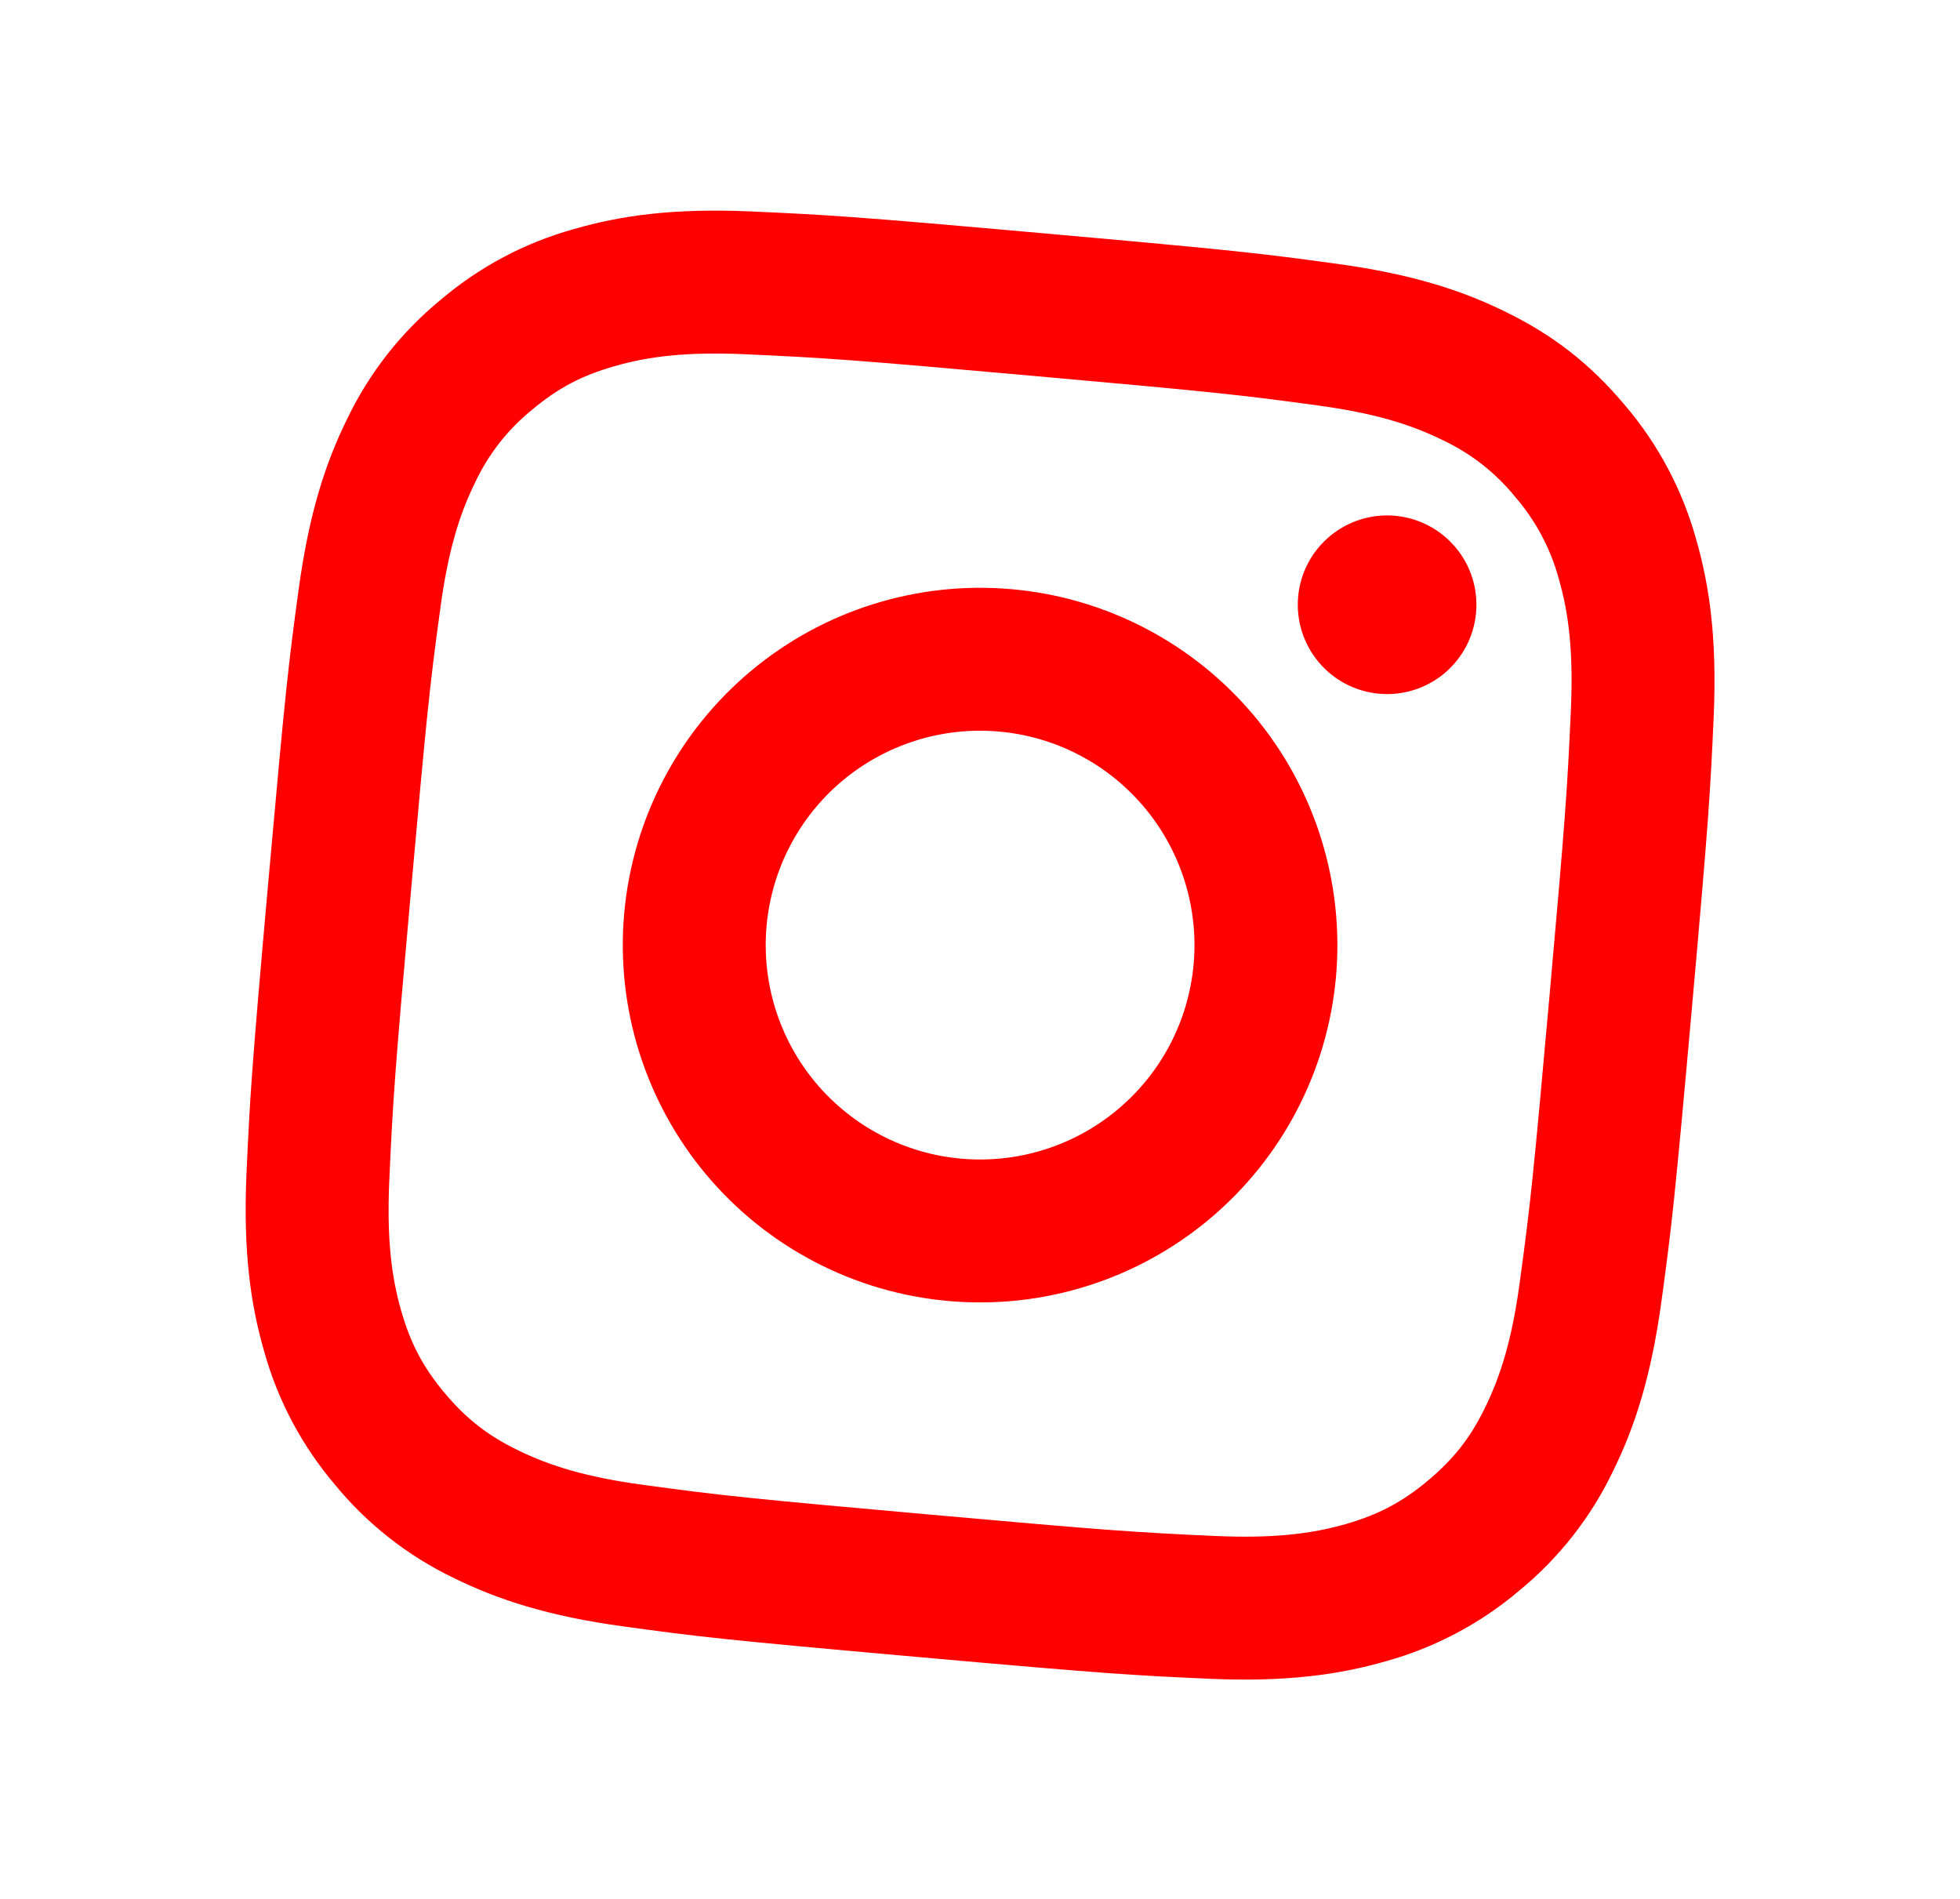 <svg width="32" height="31" viewBox="0 0 32 31" fill="none" xmlns="http://www.w3.org/2000/svg">
<path d="M16.312 11.943C15.388 11.86 14.468 12.149 13.756 12.744C13.044 13.339 12.598 14.193 12.515 15.118C12.433 16.043 12.721 16.962 13.316 17.674C13.912 18.386 14.766 18.833 15.69 18.915C16.615 18.998 17.534 18.71 18.246 18.114C18.959 17.519 19.405 16.665 19.488 15.74C19.57 14.816 19.282 13.896 18.686 13.184C18.091 12.472 17.237 12.025 16.312 11.943ZM16.52 9.619C18.061 9.756 19.484 10.5 20.477 11.687C21.469 12.874 21.949 14.407 21.812 15.948C21.674 17.489 20.93 18.912 19.743 19.904C18.556 20.897 17.024 21.377 15.483 21.239C13.942 21.102 12.519 20.358 11.526 19.171C10.534 17.984 10.054 16.451 10.191 14.911C10.329 13.37 11.073 11.946 12.26 10.954C13.446 9.962 14.979 9.481 16.52 9.619V9.619ZM24.099 10.002C24.065 10.388 23.879 10.743 23.582 10.992C23.285 11.24 22.902 11.36 22.517 11.325C22.132 11.291 21.776 11.105 21.528 10.808C21.28 10.511 21.16 10.128 21.194 9.743C21.228 9.358 21.414 9.002 21.711 8.754C22.008 8.506 22.391 8.386 22.776 8.42C23.162 8.455 23.517 8.641 23.765 8.937C24.014 9.234 24.134 9.617 24.099 10.002V10.002ZM16.831 6.133C13.956 5.876 13.486 5.842 12.143 5.782C11.228 5.744 10.606 5.811 10.019 5.982C9.498 6.132 9.113 6.333 8.691 6.686C8.296 7.005 7.978 7.409 7.761 7.868C7.49 8.418 7.313 9.017 7.19 9.924C7.015 11.201 6.968 11.649 6.705 14.599C6.448 17.474 6.415 17.945 6.355 19.287C6.316 20.201 6.384 20.824 6.553 21.41C6.705 21.933 6.905 22.317 7.257 22.738C7.613 23.163 7.956 23.429 8.439 23.667C8.993 23.94 9.593 24.117 10.496 24.24C11.773 24.415 12.221 24.462 15.172 24.725C18.047 24.982 18.517 25.016 19.86 25.076C20.772 25.114 21.395 25.047 21.982 24.878C22.503 24.726 22.89 24.525 23.31 24.174C23.736 23.817 24.003 23.474 24.24 22.992C24.512 22.439 24.69 21.837 24.812 20.935C24.987 19.657 25.034 19.209 25.298 16.259C25.554 13.384 25.588 12.914 25.648 11.571C25.686 10.658 25.619 10.034 25.449 9.447C25.316 8.957 25.075 8.504 24.744 8.119C24.425 7.724 24.021 7.406 23.562 7.189C23.012 6.917 22.412 6.741 21.507 6.618C20.229 6.443 19.782 6.396 16.831 6.133ZM17.038 3.809C20.196 4.09 20.589 4.137 21.822 4.306C23.055 4.474 23.88 4.744 24.595 5.098C25.336 5.462 25.946 5.919 26.535 6.622C27.074 7.255 27.468 7.999 27.691 8.8C27.912 9.566 28.032 10.427 27.98 11.67C27.924 12.914 27.904 13.309 27.622 16.466C27.34 19.623 27.293 20.016 27.125 21.25C26.956 22.482 26.686 23.307 26.332 24.023C25.972 24.773 25.452 25.435 24.809 25.963C24.175 26.502 23.432 26.896 22.63 27.119C21.864 27.34 21.003 27.46 19.761 27.407C18.517 27.351 18.122 27.331 14.964 27.049C11.807 26.768 11.414 26.721 10.181 26.552C8.948 26.384 8.123 26.113 7.407 25.76C6.657 25.4 5.995 24.88 5.468 24.237C4.929 23.603 4.534 22.86 4.312 22.058C4.09 21.292 3.971 20.431 4.023 19.188C4.079 17.945 4.099 17.549 4.381 14.392C4.663 11.235 4.709 10.842 4.878 9.608C5.047 8.375 5.316 7.551 5.67 6.835C6.03 6.085 6.55 5.423 7.194 4.895C7.827 4.356 8.571 3.961 9.373 3.739C10.14 3.517 10.998 3.398 12.242 3.451C13.486 3.507 13.881 3.527 17.038 3.809Z" fill="#FF0000"/>
</svg>
